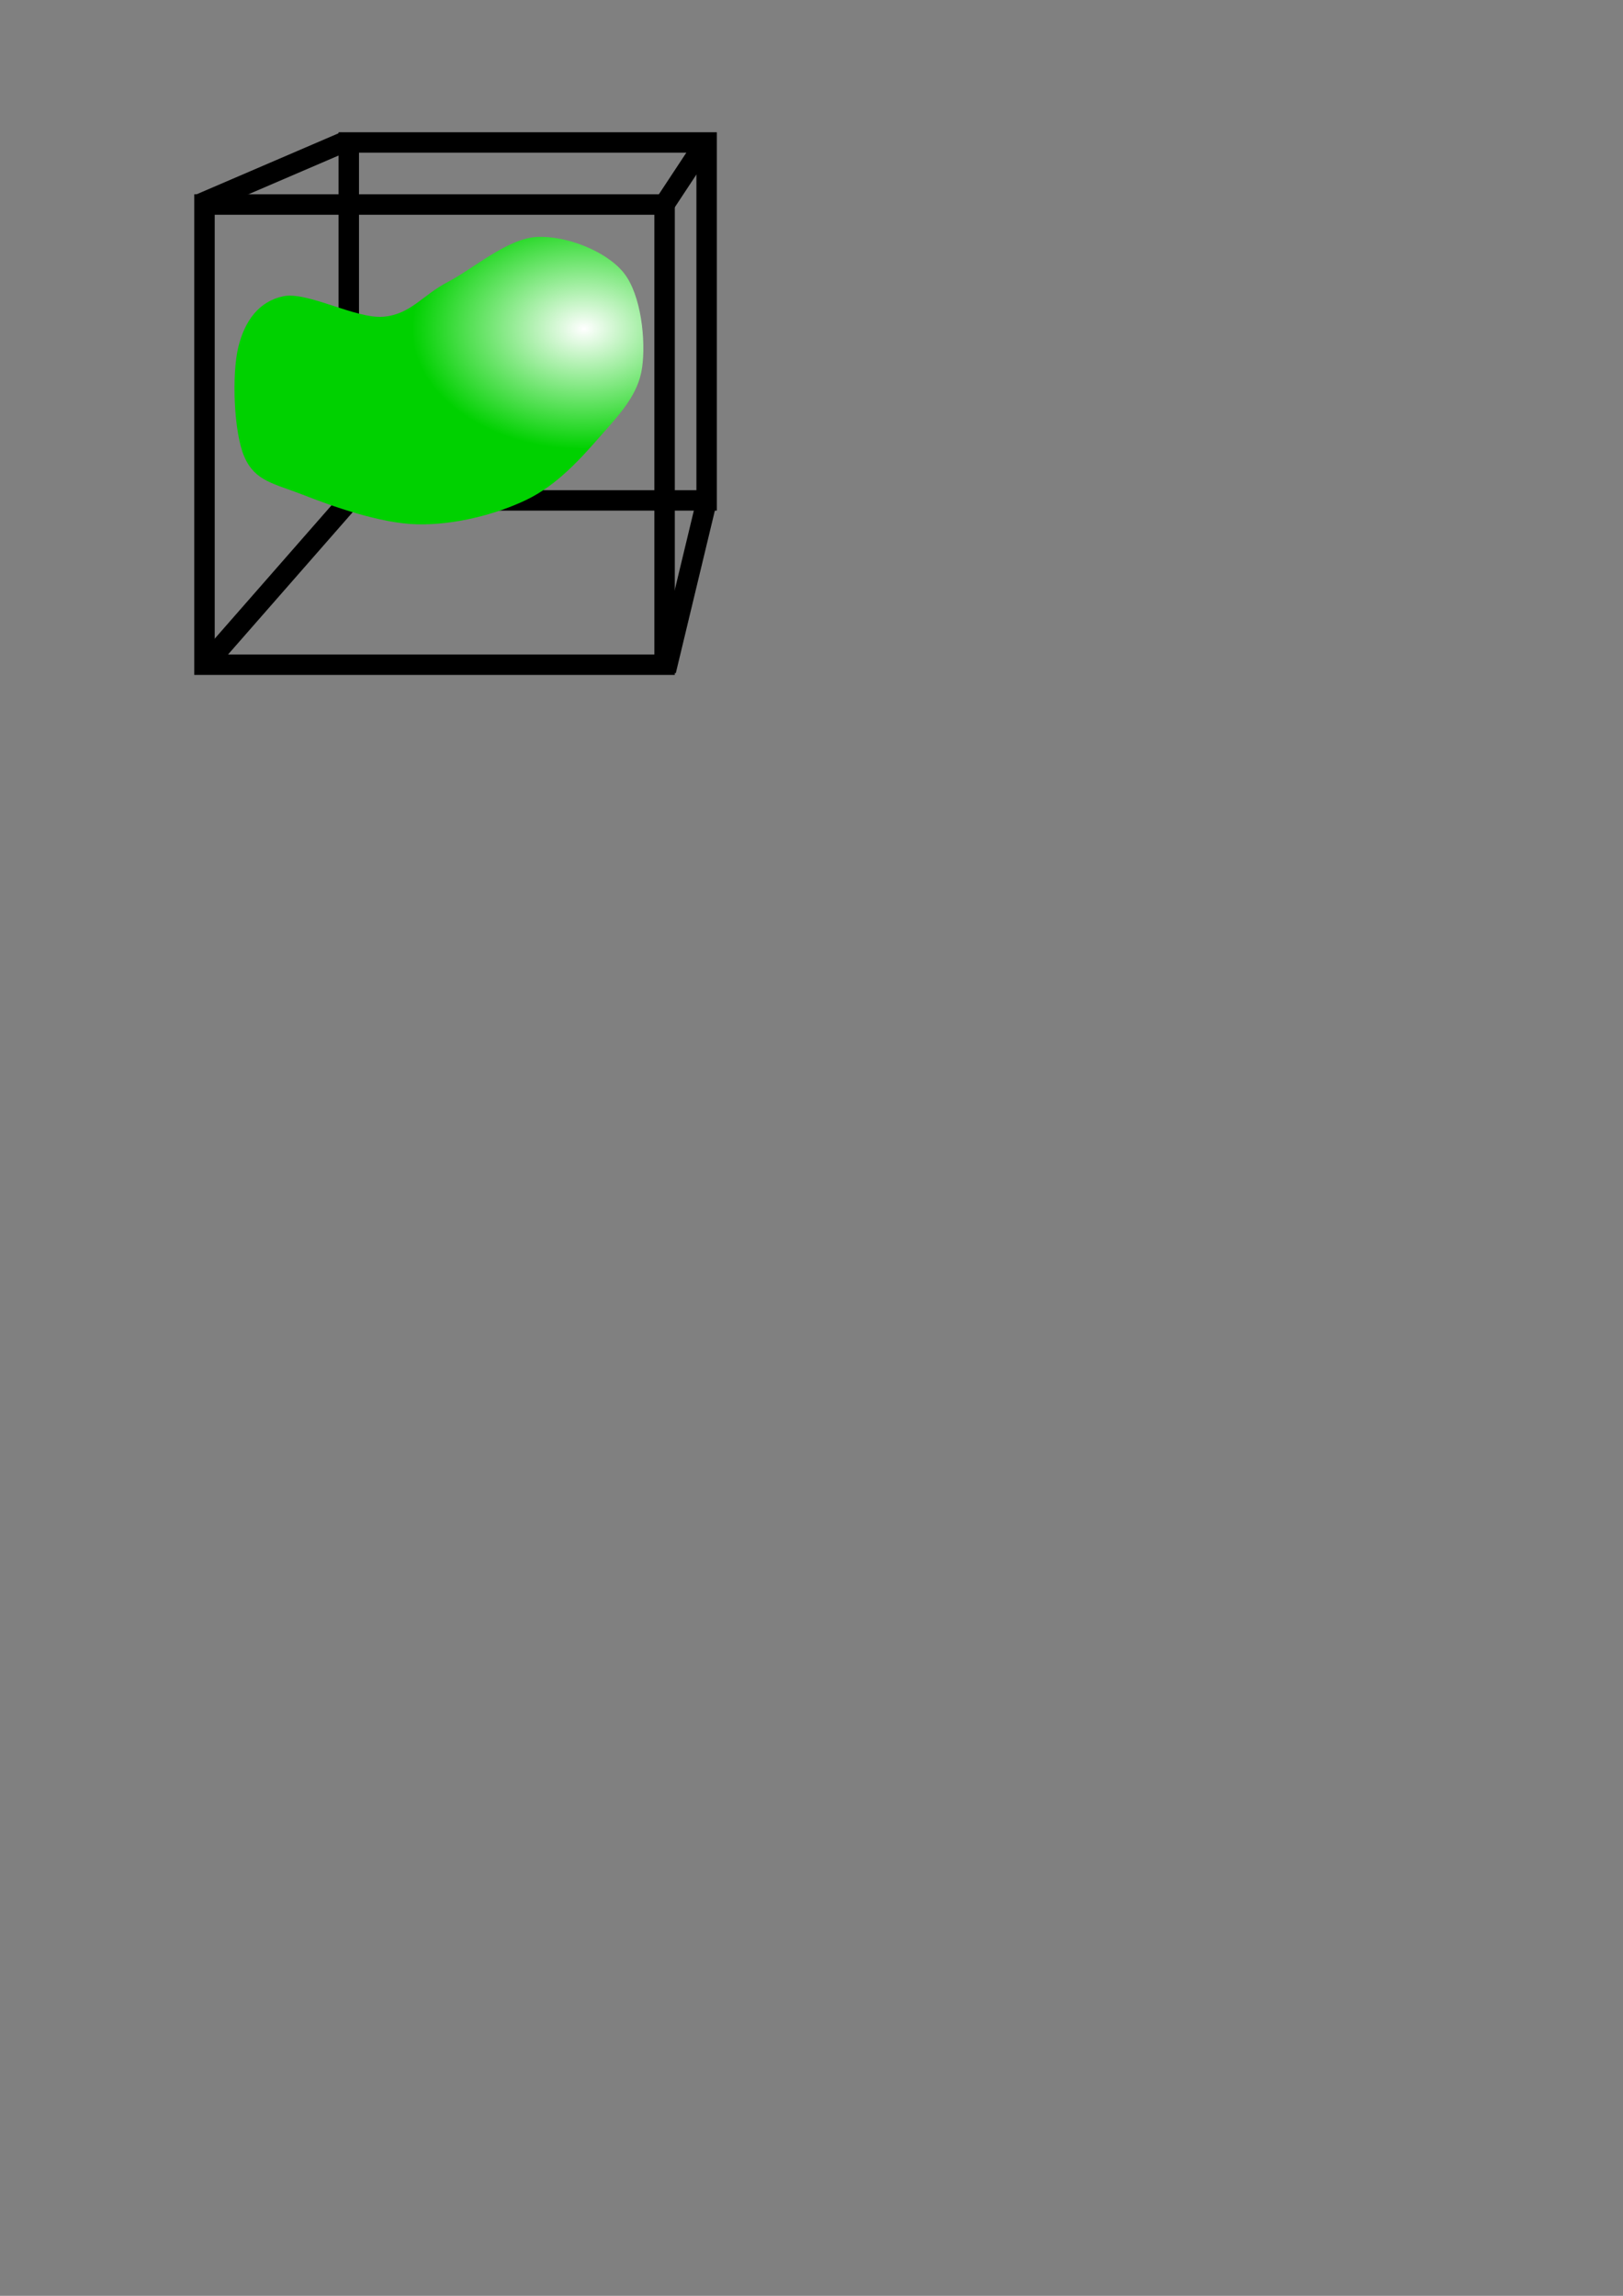 <?xml version="1.0" encoding="UTF-8" standalone="no"?>
<!-- Created with Inkscape (http://www.inkscape.org/) -->
<svg
   xmlns:dc="http://purl.org/dc/elements/1.1/"
   xmlns:cc="http://web.resource.org/cc/"
   xmlns:rdf="http://www.w3.org/1999/02/22-rdf-syntax-ns#"
   xmlns:svg="http://www.w3.org/2000/svg"
   xmlns="http://www.w3.org/2000/svg"
   xmlns:xlink="http://www.w3.org/1999/xlink"
   xmlns:sodipodi="http://inkscape.sourceforge.net/DTD/sodipodi-0.dtd"
   xmlns:inkscape="http://www.inkscape.org/namespaces/inkscape"
   inkscape:export-ydpi="9.0947371"
   inkscape:export-xdpi="9.0947371"
   inkscape:export-filename="/home/esler/svnwork/PIMC++/src/Visual/orthographic.png"
   sodipodi:docname="iso.svg"
   sodipodi:docbase="/home/esler/svnwork/PIMC++/src/Visual"
   height="297mm"
   width="210mm"
   inkscape:version="0.41"
   sodipodi:version="0.32"
   id="svg1">
  <rect width="100%" height="100%" fill="#808080" stroke="none"/>
  <defs
     id="defs3">
    <linearGradient
       id="linearGradient2064">
      <stop
         id="stop2066"
         offset="0"
         style="stop-color:#ffffff;stop-opacity:1;" />
      <stop
         id="stop2068"
         offset="1"
         style="stop-color:#00ff00;stop-opacity:1;" />
    </linearGradient>
    <linearGradient
       id="linearGradient2056">
      <stop
         id="stop2058"
         offset="0"
         style="stop-color:#ffffff;stop-opacity:1;" />
      <stop
         id="stop2060"
         offset="1"
         style="stop-color:#00d100;stop-opacity:1;" />
    </linearGradient>
    <radialGradient
       spreadMethod="pad"
       gradientUnits="userSpaceOnUse"
       r="70.089"
       fy="191.603"
       fx="239.83"
       cy="191.603"
       cx="239.156"
       gradientTransform="scale(1.191,0.839)"
       id="radialGradient2062"
       xlink:href="#linearGradient2056"
       inkscape:collect="always" />
  </defs>
  <sodipodi:namedview
     inkscape:current-layer="svg1"
     inkscape:window-y="127"
     inkscape:window-x="370"
     inkscape:window-height="825"
     inkscape:window-width="981"
     inkscape:cy="846.96851"
     inkscape:cx="186.45751"
     inkscape:zoom="2.0000000"
     inkscape:pageshadow="2"
     inkscape:pageopacity="0.0"
     borderopacity="1.0"
     bordercolor="#666666"
     pagecolor="#ffffff"
     id="base" />
  <rect
     height="225.0"
     width="225.0"
     y="100.00"
     x="100.0"
     id="rect908"
     style="fill:none;fill-opacity:0.75;fill-rule:evenodd;stroke:#000000;stroke-width:10;stroke-linecap:butt;stroke-linejoin:miter;stroke-opacity:1;stroke-miterlimit:4;stroke-dasharray:none;" />
  <rect
     height="175"
     width="175"
     y="69.665"
     x="170.566"
     id="rect1530"
     style="fill:none;fill-opacity:0.75;fill-rule:evenodd;stroke:#000000;stroke-width:10;stroke-linecap:butt;stroke-linejoin:miter;stroke-miterlimit:4;stroke-opacity:1;stroke-dasharray:none;" />
  <path
     id="path4028"
     d="M 100.625,324.862 L 171.25,244.237"
     style="fill:none;fill-opacity:0.75;fill-rule:evenodd;stroke:#000000;stroke-width:10;stroke-linecap:butt;stroke-linejoin:miter;stroke-opacity:1;stroke-miterlimit:4;stroke-dasharray:none;" />
  <path
     id="path4029"
     d="M 97.5,99.862 L 168.75,69.237"
     style="fill:none;fill-opacity:0.75;fill-rule:evenodd;stroke:#000000;stroke-width:10;stroke-linecap:butt;stroke-linejoin:miter;stroke-miterlimit:4;stroke-opacity:1;" />
  <path
     id="path4030"
     d="M 344.375,70.487 L 323.75,101.737"
     style="fill:none;fill-opacity:0.75;fill-rule:evenodd;stroke:#000000;stroke-width:10;stroke-linecap:butt;stroke-linejoin:miter;stroke-opacity:1;stroke-miterlimit:4;stroke-dasharray:none;" />
  <path
     id="path4031"
     d="M 345,247.362 L 325.625,327.987"
     style="fill:none;fill-opacity:0.75;fill-rule:evenodd;stroke:#000000;stroke-width:10;stroke-linecap:butt;stroke-linejoin:miter;stroke-miterlimit:4;stroke-opacity:1;" />
  <path
     sodipodi:nodetypes="czzzzzzzzzzzz"
     id="path1295"
     d="M 219,137.862 C 206.5,144.362 200.917,153.696 187.5,154.862 C 174.083,156.029 150.333,142.362 138.5,144.862 C 126.667,147.362 119.667,156.779 116.5,169.862 C 113.333,182.946 114.25,211.362 119.5,223.362 C 124.75,235.362 133.917,236.362 148,241.862 C 162.083,247.362 185.75,255.946 204,256.362 C 222.25,256.779 242.583,251.529 257.5,244.362 C 272.417,237.196 284.083,224.112 293.5,213.362 C 302.917,202.612 312.083,193.196 314,179.862 C 315.917,166.529 313.583,144.029 305,133.362 C 296.417,122.696 276.833,115.112 262.5,115.862 C 248.167,116.612 231.5,131.362 219,137.862 z "
     style="opacity:1;fill:url(#radialGradient2062);fill-opacity:1.0;fill-rule:nonzero;stroke:none;stroke-width:1px;stroke-linecap:butt;stroke-linejoin:miter;stroke-opacity:1" />
</svg>
